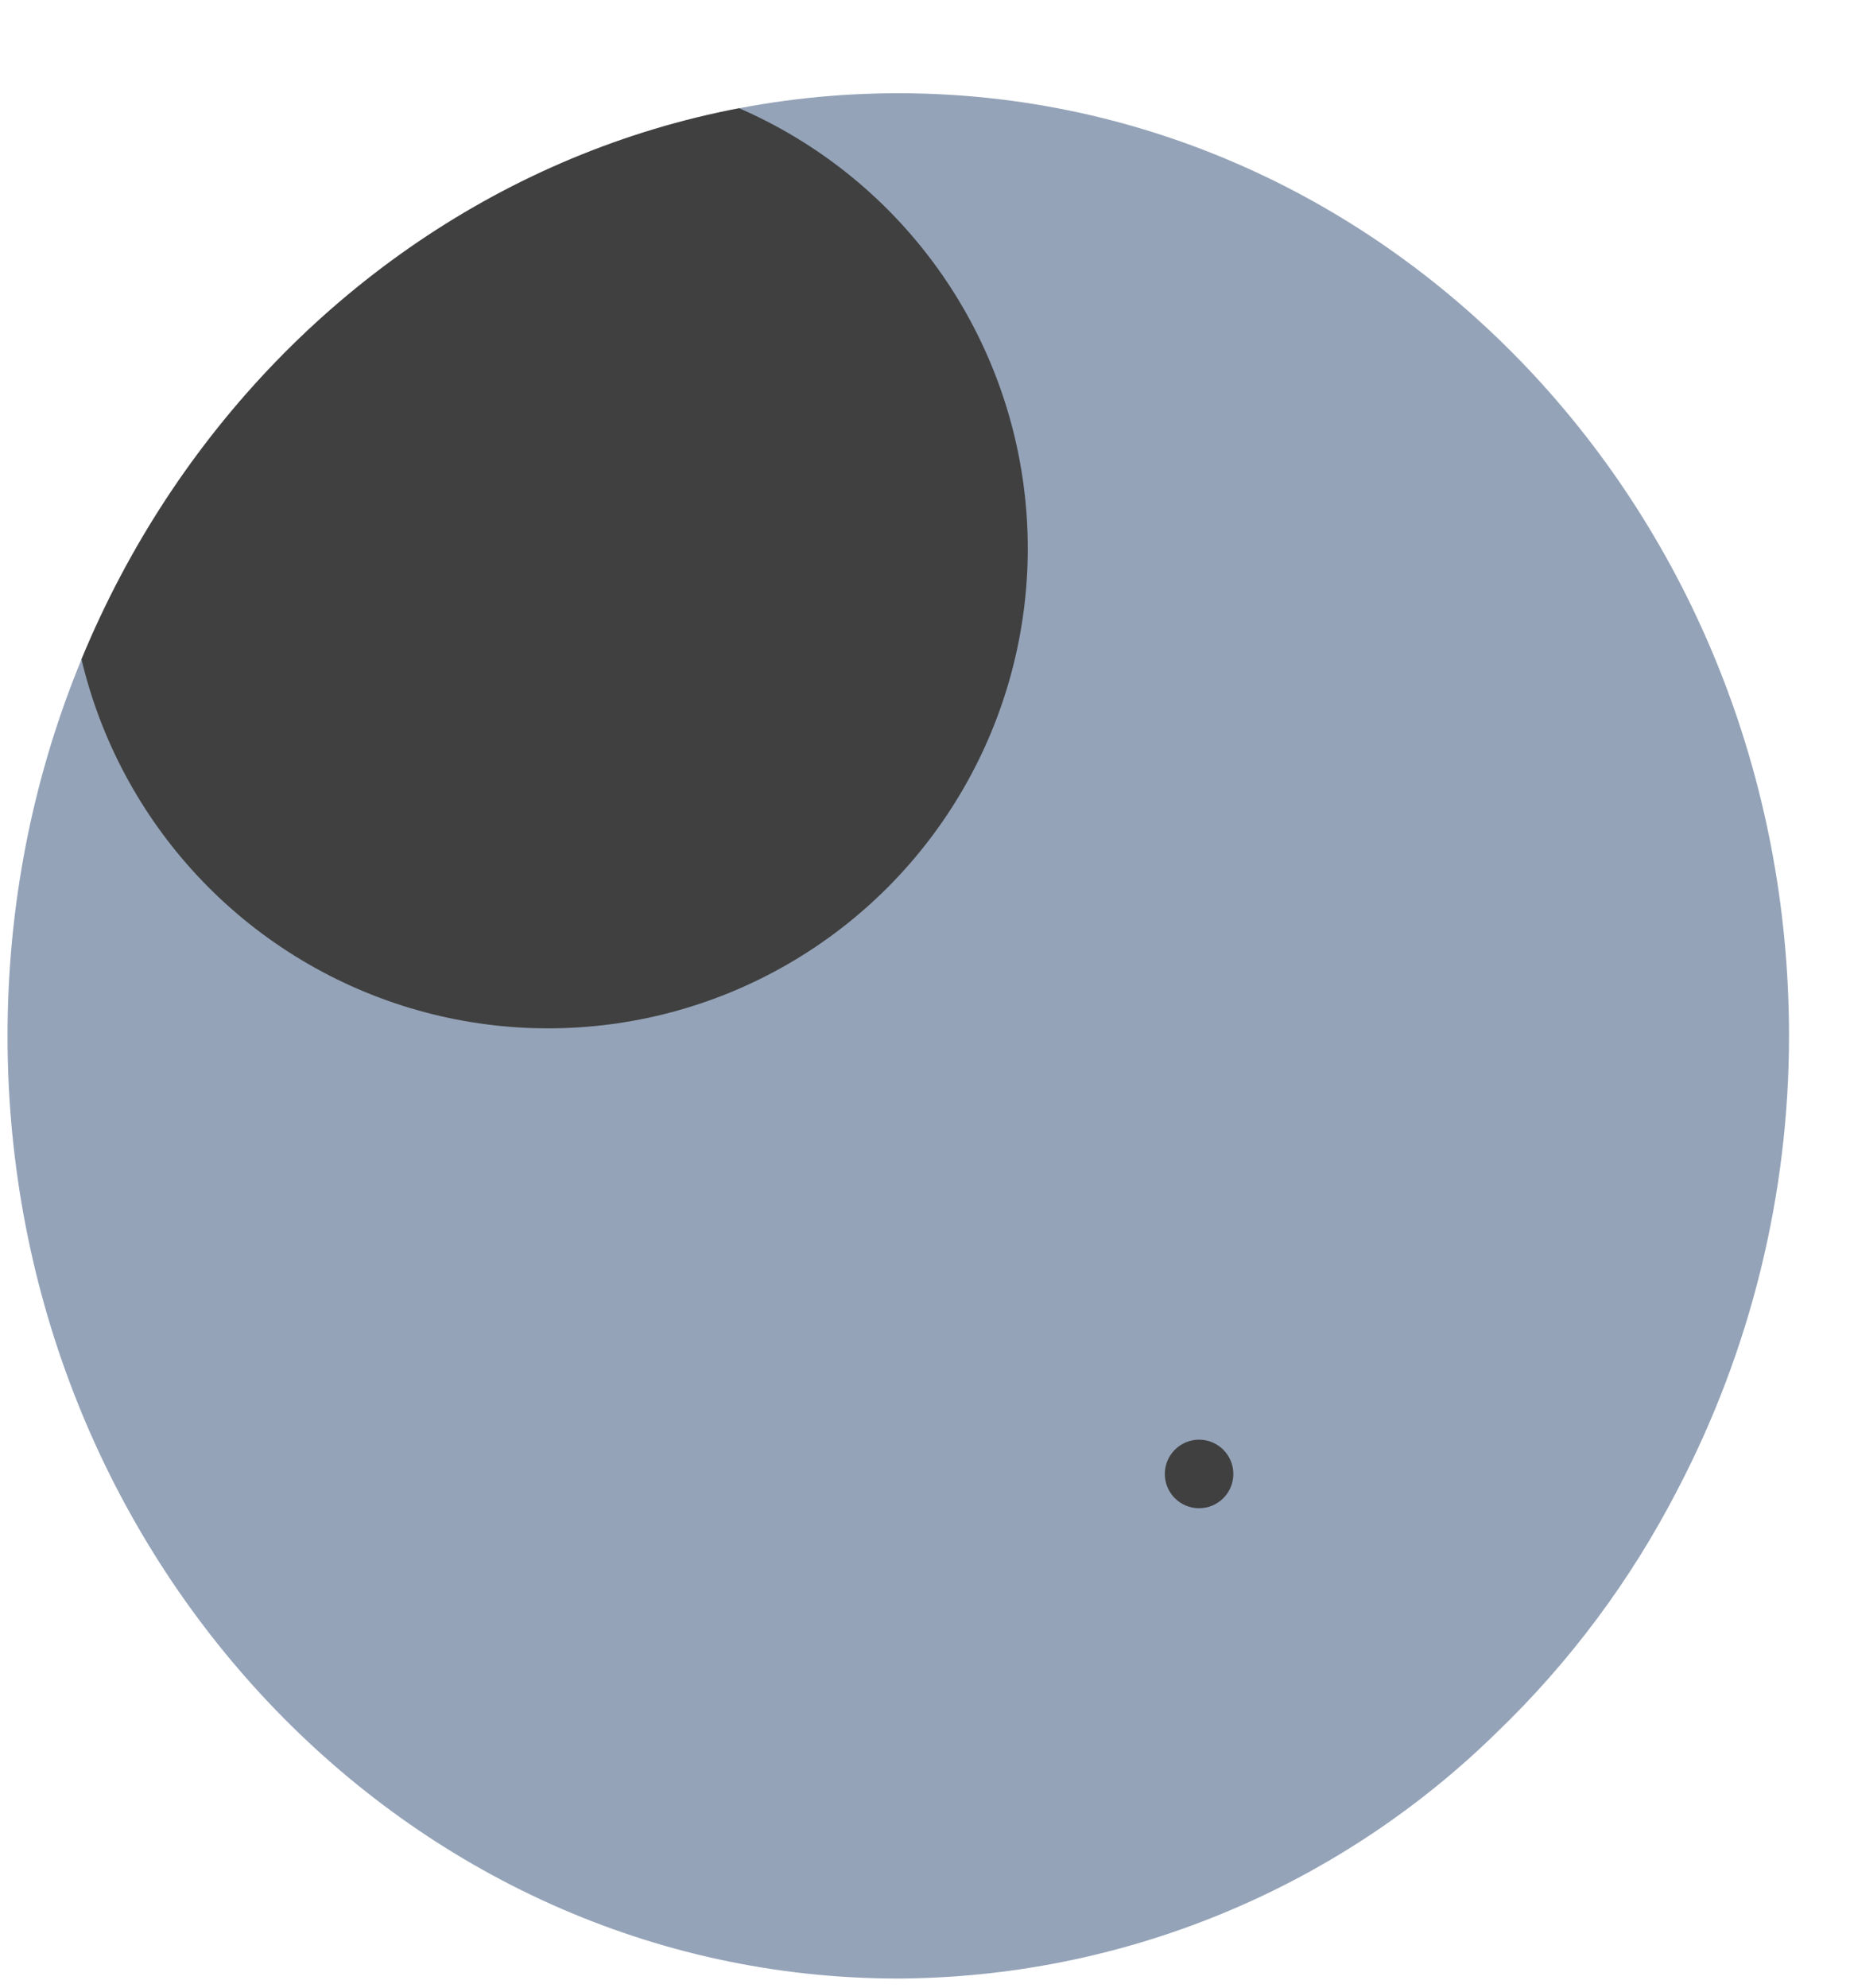 <svg xmlns="http://www.w3.org/2000/svg" xmlns:xlink="http://www.w3.org/1999/xlink" viewBox="0 0 54 58"><defs><style>.cls-1{fill:none;}.cls-2{clip-path:url(#clip-path);}.cls-3{fill:#94a3b8;}.cls-4{fill:#404040;}</style><clipPath id="clip-path" transform="translate(0.22 2.72)"><path class="cls-1" d="M52,27.5a28.56,28.56,0,0,1-3.26,13.25,26.93,26.93,0,0,1-5.28,7.08A25.13,25.13,0,0,1,26,55C11.64,55,0,42.68,0,27.5S11.64,0,26,0,52,12.28,52,27.5Z"/></clipPath></defs><g id="Layer_2" data-name="Layer 2"><g id="Layer_1-2" data-name="Layer 1"><g class="cls-2"><rect class="cls-3" width="54" height="58"/><circle class="cls-4" cx="16" cy="16" r="14"/><circle class="cls-4" cx="35" cy="43" r="1"/></g></g></g></svg>